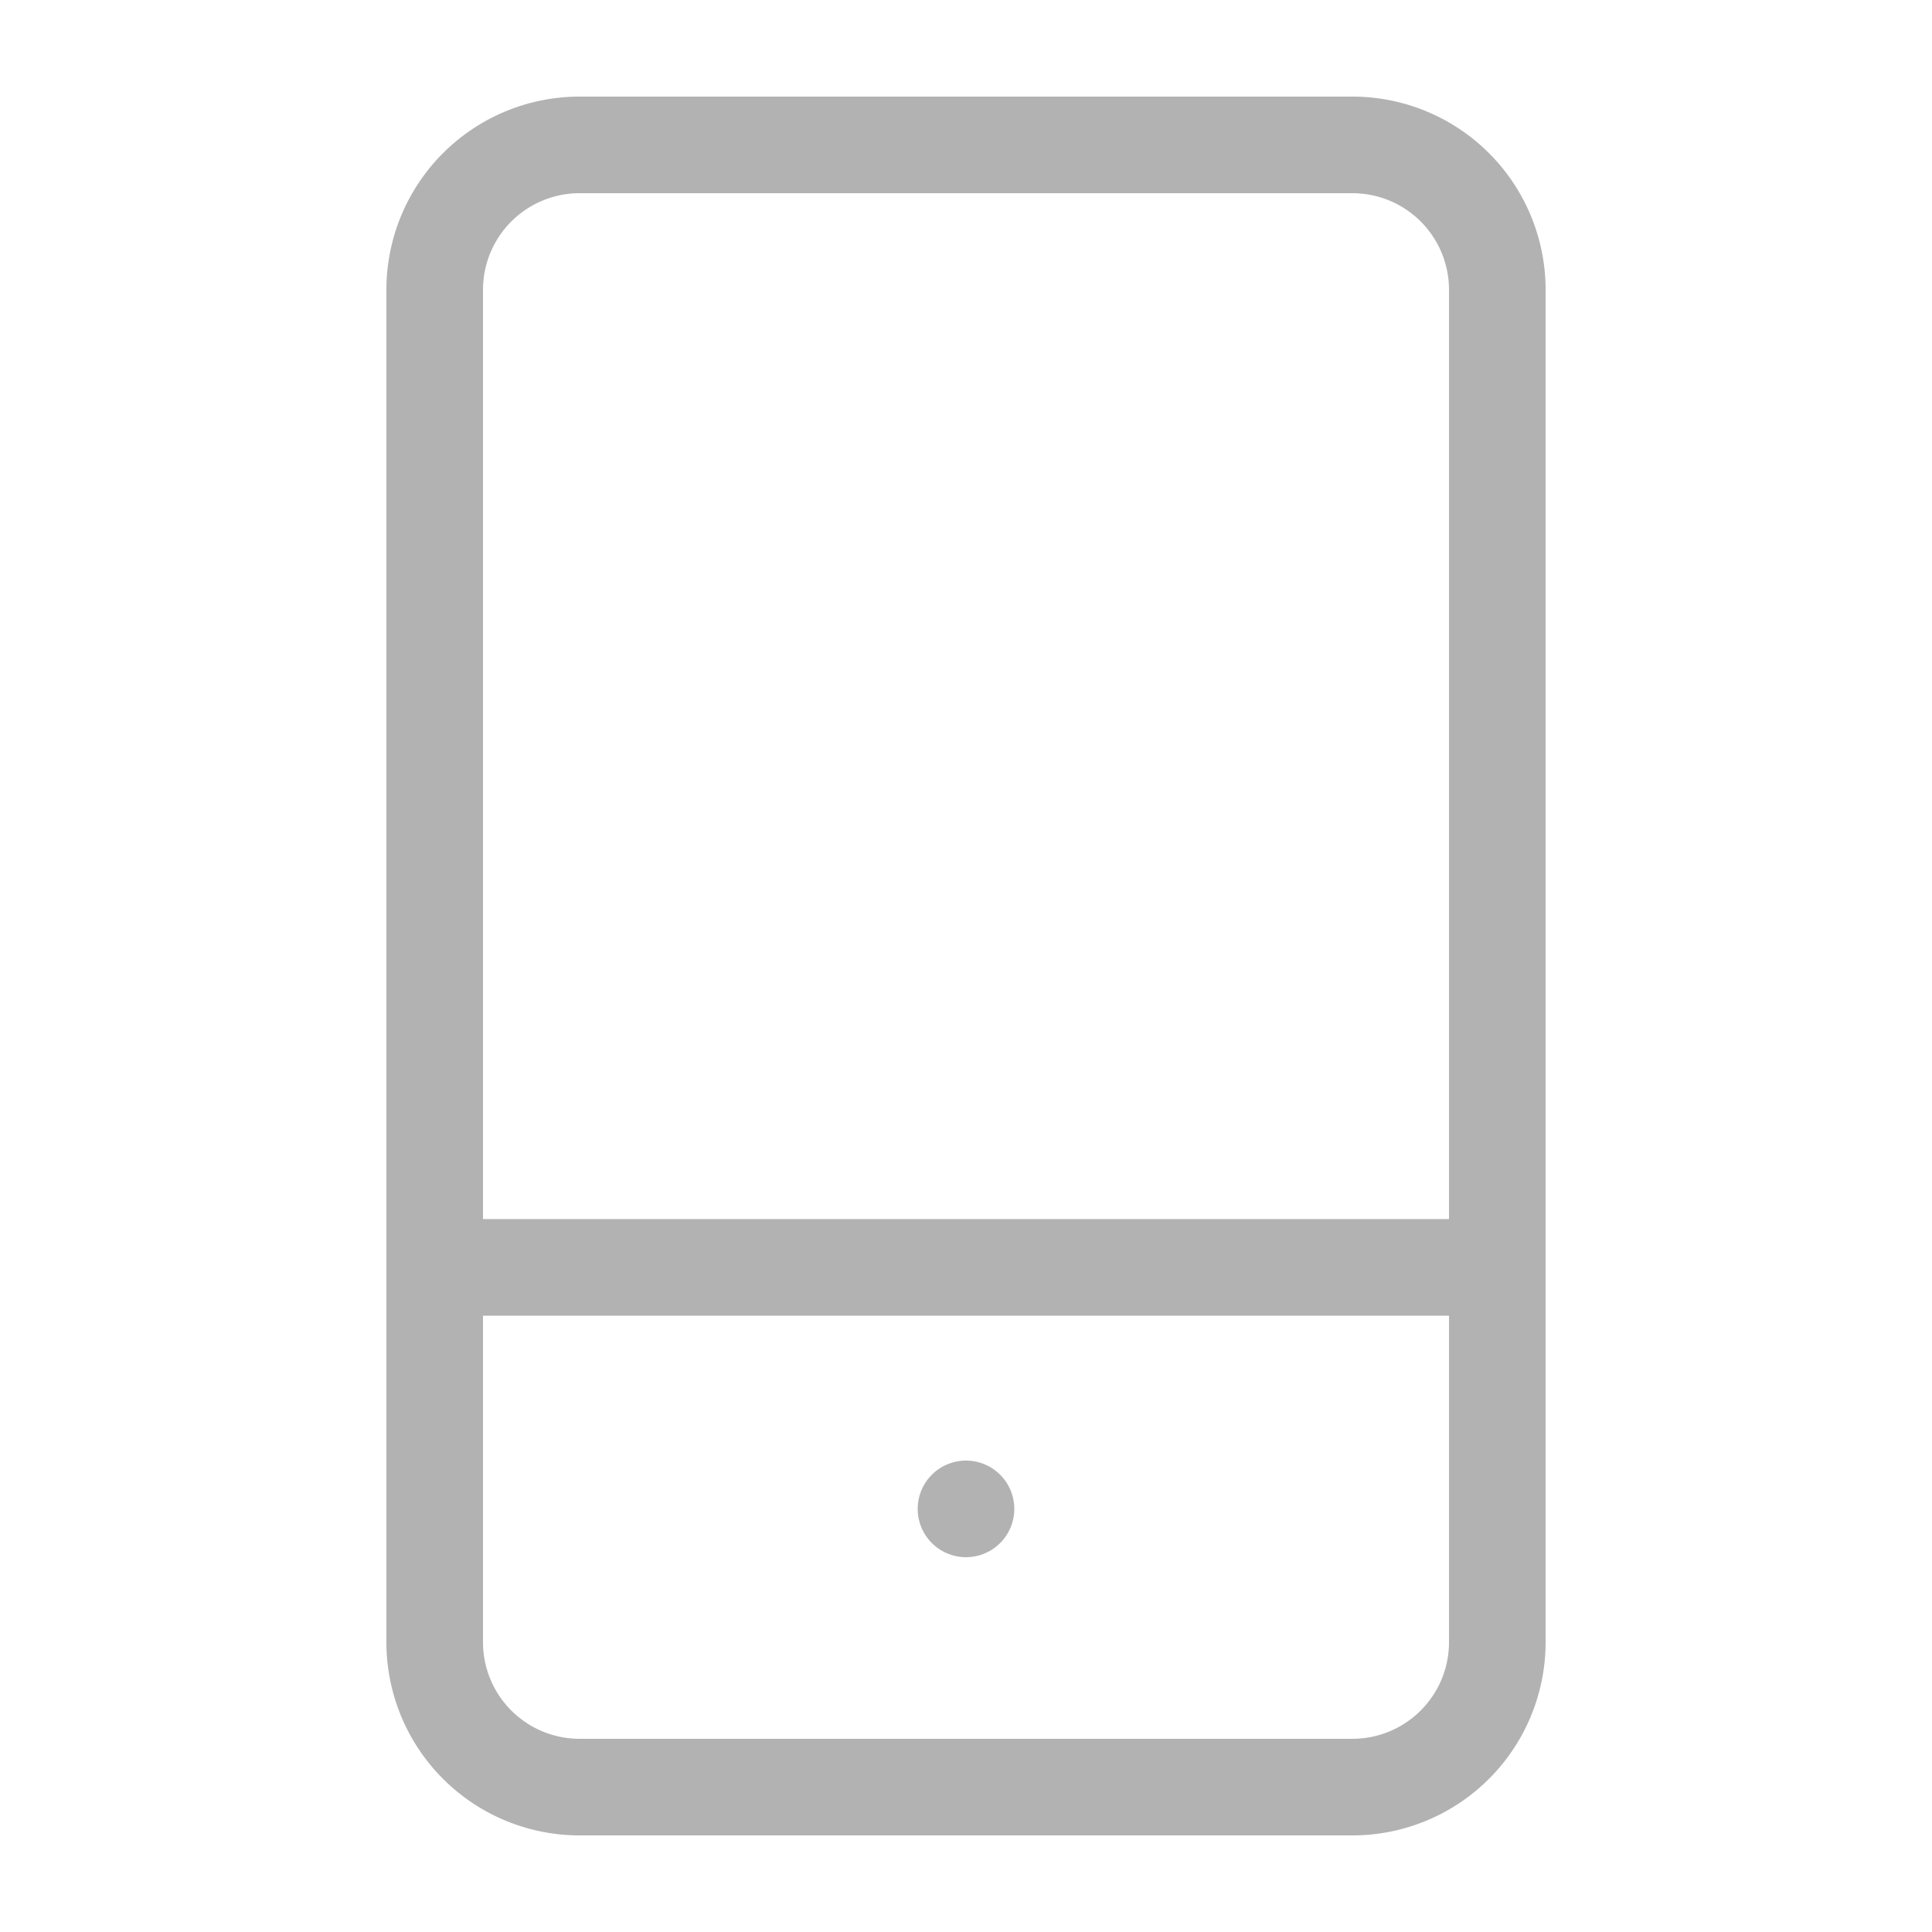 <svg id="图层_1" data-name="图层 1" xmlns="http://www.w3.org/2000/svg" viewBox="0 0 20 20"><defs><style>.cls-1{fill:#b2b2b2;}.cls-2{fill:none;stroke:#b2b2b2;stroke-miterlimit:10;}</style></defs><title>0</title><path class="cls-1" d="M14,2a1,1,0,0,1,1,1V17a1,1,0,0,1-1,1H6a1,1,0,0,1-1-1V3A1,1,0,0,1,6,2h8m0-1H6A2,2,0,0,0,4,3V17a2,2,0,0,0,2,2h8a2,2,0,0,0,2-2V3a2,2,0,0,0-2-2Z"/><line class="cls-2" x1="4" y1="13.12" x2="16" y2="13.12"/><path class="cls-1" d="M10,15.12a.5.5,0,0,0-.5.5.5.5,0,0,0,1,0,.5.5,0,0,0-.5-.5Z"/></svg>